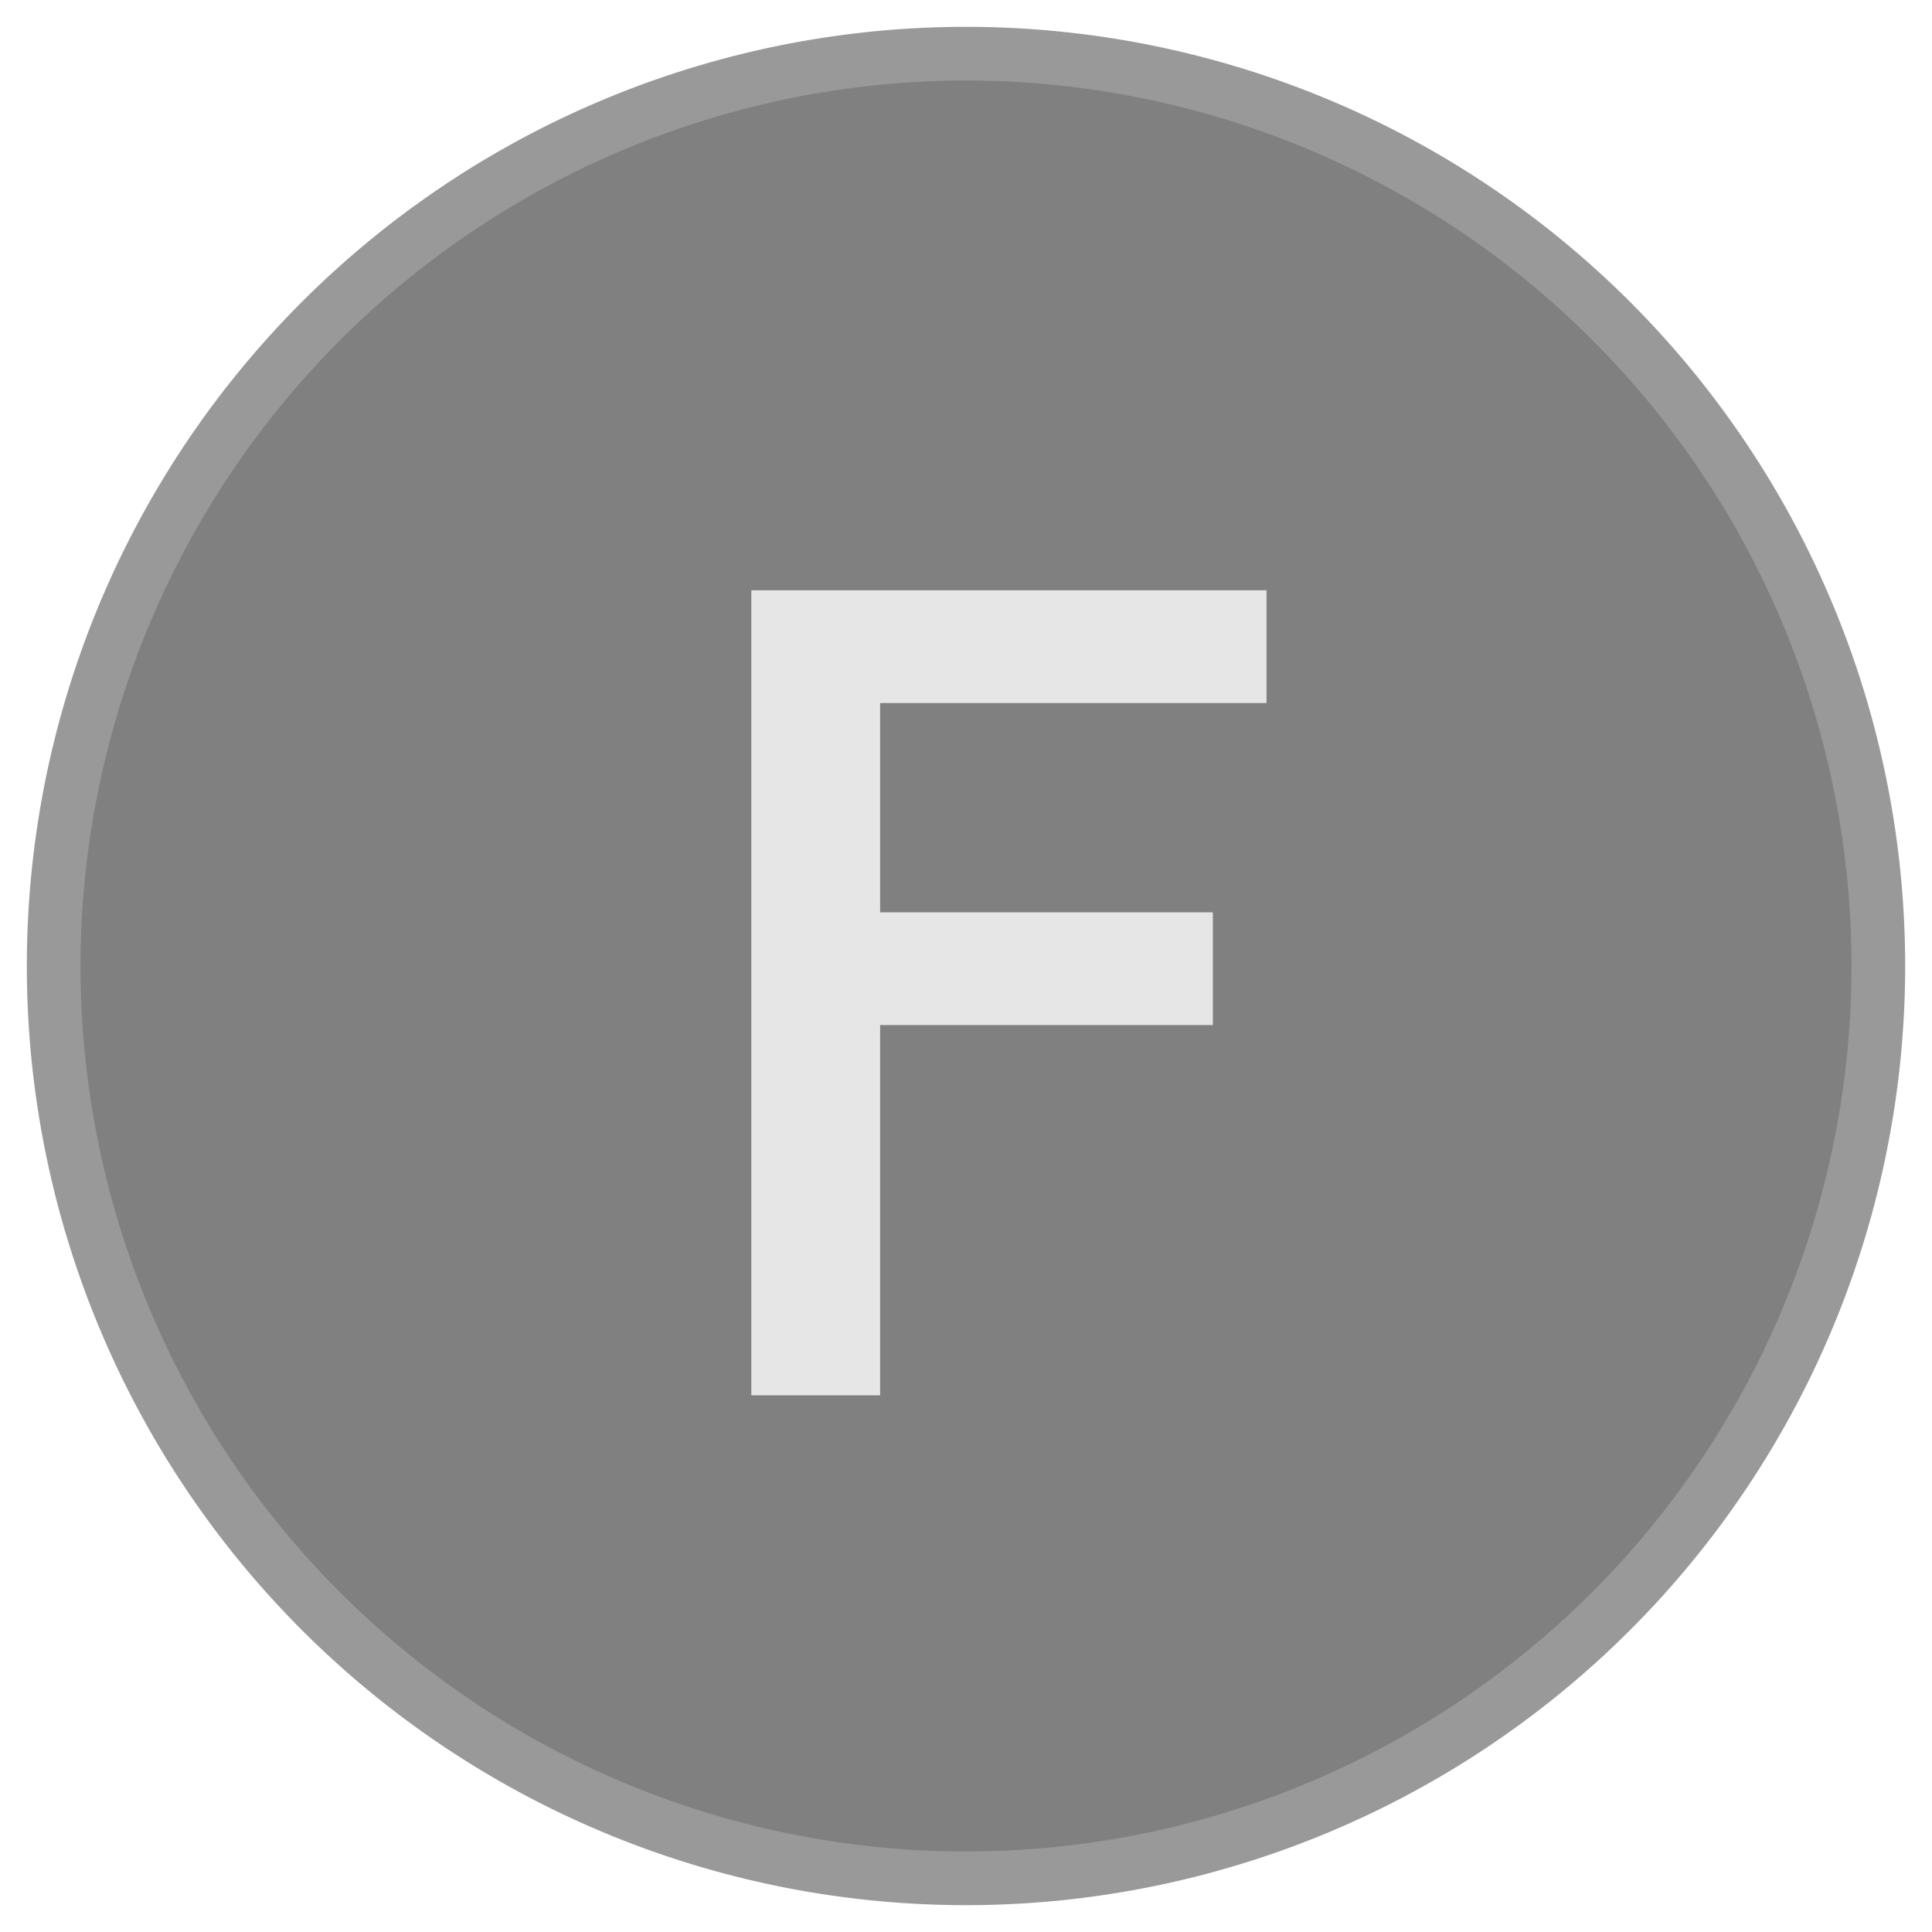 <svg xmlns="http://www.w3.org/2000/svg" width="36" height="36" viewBox="0 0 36 36">
  <defs>
    <style>
      .a {
        fill: gray;
      }

      .b {
        fill: #999;
      }

      .c {
        fill: #e6e6e6;
      }
    </style>
  </defs>
  <title>MC_F_Active</title>
  <g>
    <circle class="a" cx="18" cy="18" r="17"/>
    <path class="b" d="M18,1.5A16.5,16.5,0,1,1,1.5,18,16.519,16.519,0,0,1,18,1.5m0-1A17.5,17.5,0,1,0,35.5,18,17.5,17.5,0,0,0,18,.5Z"/>
  </g>
  <path class="c" d="M14,26V11h9.6v2.1H16.4V17h6.2v2.1H16.4V26Z"/>
</svg>
